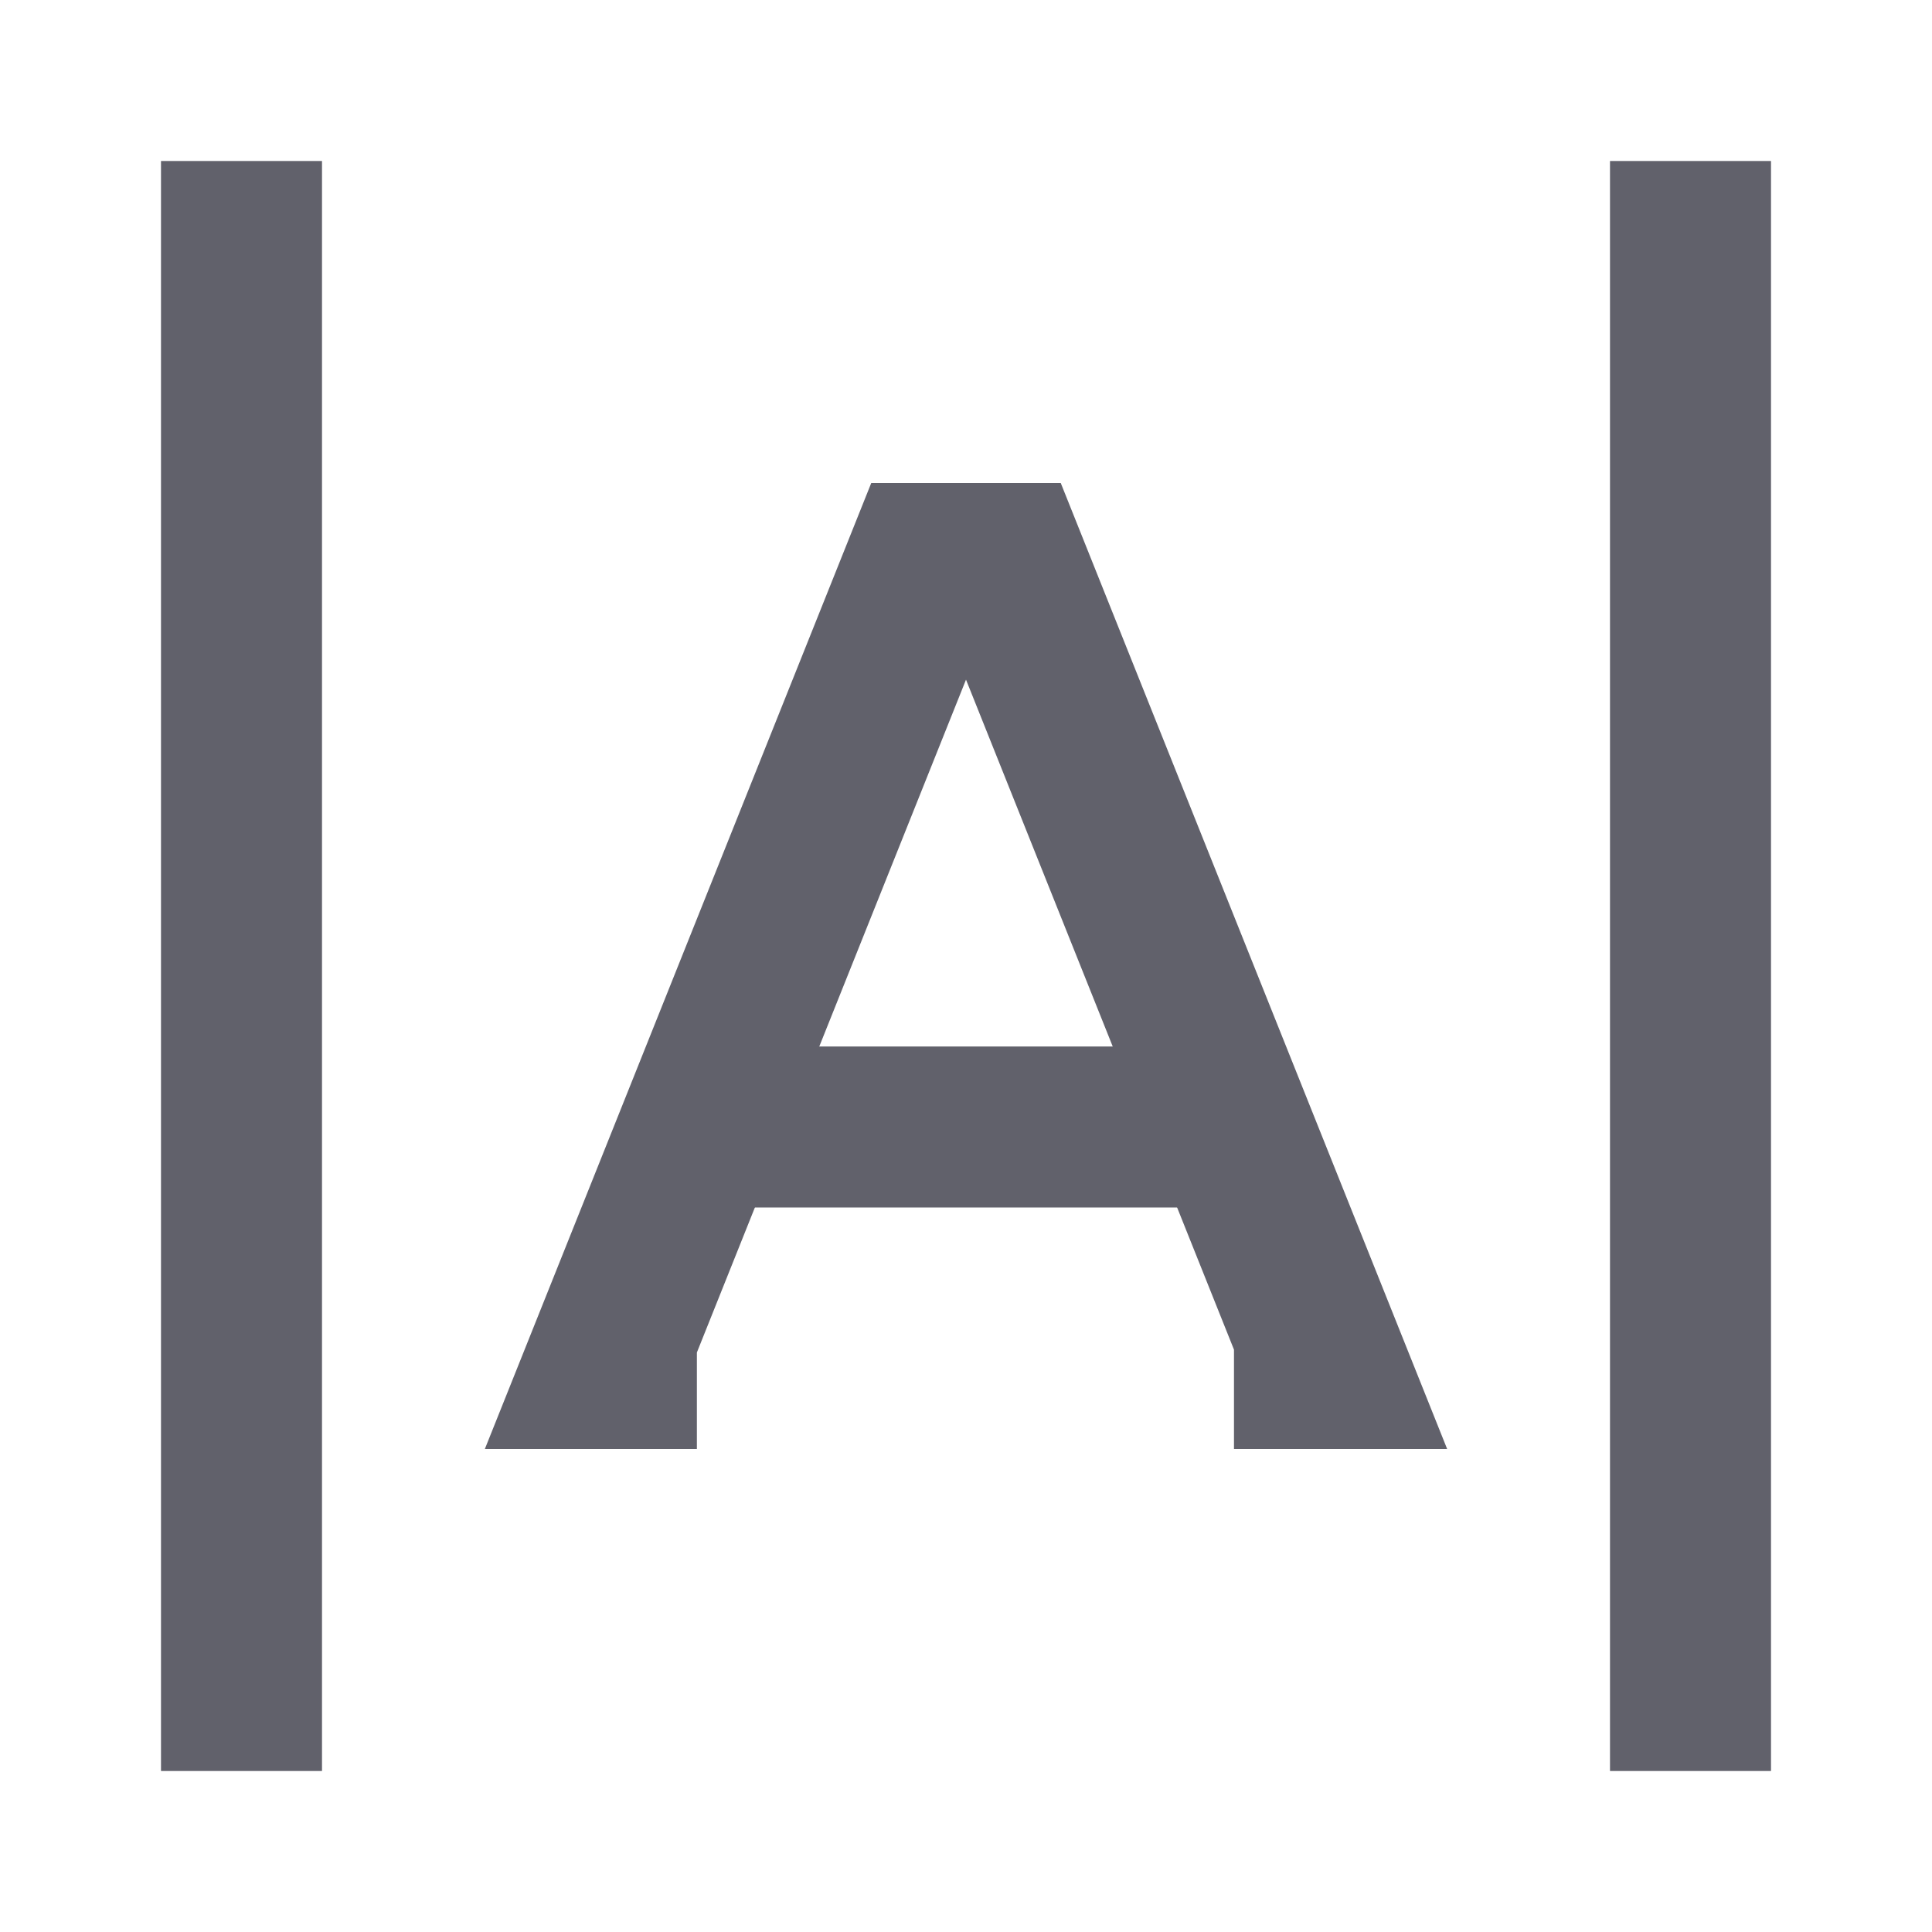 <svg xmlns="http://www.w3.org/2000/svg" height="24" width="24" viewBox="0 0 24 24"><path fill-rule="evenodd" clip-rule="evenodd" d="M22 2L22 22L20 22L20 2L22 2Z" fill="#61616b"></path> <path fill-rule="evenodd" clip-rule="evenodd" d="M15.5 15H8.5V13H15.5V15Z" fill="#61616b" data-color="color-2"></path> <path fill-rule="evenodd" clip-rule="evenodd" d="M10.823 6H13.177L17.977 18H15.329V16.766L12 8.443L8.657 16.801V18H6.023L10.823 6Z" fill="#61616b" data-color="color-2"></path> <path fill-rule="evenodd" clip-rule="evenodd" d="M4 2L4 22L2 22L2 2L4 2Z" fill="#61616b"></path></svg>